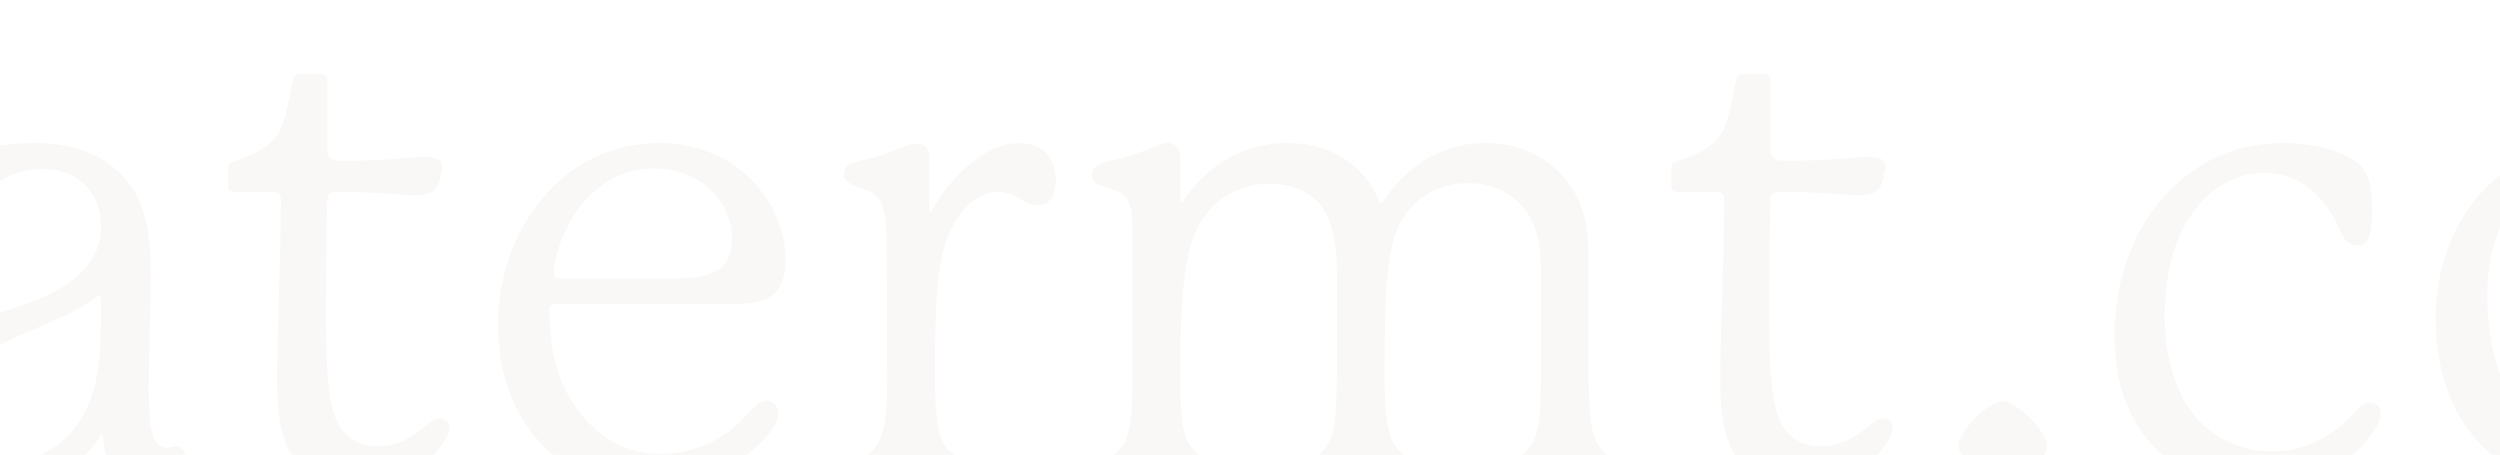 <svg width="1440" height="262" viewBox="0 0 1440 262" fill="none" xmlns="http://www.w3.org/2000/svg">
<g filter="url(#filter0_i_1635_463)">
<path d="M-332.628 26.372C-325.299 34.796 -322.734 49.813 -322.734 61.167C-322.734 71.789 -323.833 80.213 -330.795 80.213C-334.826 80.213 -337.025 78.748 -340.323 73.254C-345.453 64.83 -352.416 50.179 -362.676 39.924C-372.204 30.767 -384.663 22.709 -402.985 22.709C-433.4 23.075 -452.455 44.685 -452.455 67.76C-452.455 81.678 -446.225 92.667 -436.331 101.091C-416.177 118.306 -375.502 120.503 -343.621 140.282C-322.367 153.468 -312.84 171.781 -312.84 194.856C-312.84 219.763 -325.299 240.64 -342.522 255.291C-359.745 269.942 -379.533 277.634 -407.016 277.634C-439.629 277.634 -470.411 267.012 -480.671 248.698C-485.801 239.175 -486.534 228.553 -487.267 217.931C-487.634 213.903 -488 210.606 -488 205.845C-488 199.252 -484.336 196.688 -480.305 196.688C-477.74 196.688 -475.541 197.787 -473.709 200.35C-470.411 204.379 -466.38 213.903 -460.517 222.693C-450.989 236.611 -431.934 261.152 -397.488 261.152C-361.943 261.152 -337.391 237.71 -337.391 207.31C-337.391 189.362 -345.087 176.909 -357.179 168.485C-385.396 148.706 -433.4 149.805 -461.25 120.87C-470.044 111.713 -477.007 97.794 -477.007 80.213C-477.007 39.557 -440.362 7.692 -391.625 7.692C-366.341 7.692 -341.789 15.383 -332.628 26.372Z" fill="#F9F8F6"/>
<path d="M-89.578 260.785C-85.547 262.617 -83.715 264.814 -83.715 267.378C-83.715 272.14 -88.112 273.605 -92.876 273.605H-147.11C-151.873 273.605 -155.904 272.14 -155.904 267.378C-155.904 264.814 -154.439 262.617 -150.408 260.785C-147.11 259.32 -142.346 256.756 -139.781 252.361C-136.483 246.867 -133.918 238.443 -133.918 213.17V150.904C-133.918 119.404 -148.575 101.823 -176.425 101.823C-188.151 101.823 -200.611 105.852 -209.772 115.009C-224.429 129.66 -227.361 149.805 -227.361 213.17C-227.361 238.443 -224.796 246.867 -221.498 252.361C-218.933 256.756 -213.802 259.32 -210.871 260.785C-206.84 262.617 -205.374 264.814 -205.374 267.378C-205.374 272.14 -209.039 273.605 -214.169 273.605H-268.036C-272.434 273.605 -276.831 272.14 -276.831 267.378C-276.831 264.814 -275.365 262.617 -271.334 260.785C-268.036 259.32 -262.906 256.756 -260.341 252.361C-257.043 246.867 -254.478 238.443 -254.478 213.17V62.999C-254.478 45.051 -254.478 36.261 -258.875 30.767C-261.44 27.47 -265.105 26.372 -270.601 24.907C-274.632 23.808 -278.297 22.709 -278.297 18.314C-278.297 14.651 -276.831 12.453 -269.136 10.622C-257.776 8.058 -249.348 5.128 -240.919 1.465C-238.354 0.366 -236.522 0 -234.69 0C-229.56 0 -227.361 3.663 -227.361 8.424V110.614C-227.361 111.347 -227.361 112.445 -226.628 112.445C-225.895 112.445 -225.529 111.713 -224.796 110.614C-214.169 94.864 -194.747 78.382 -165.432 78.382C-146.377 78.382 -131.353 85.341 -121.092 96.696C-107.9 110.98 -105.701 132.224 -105.701 150.171V213.17C-105.701 238.443 -103.503 246.867 -100.205 252.361C-97.64 256.756 -92.876 259.32 -89.578 260.785Z" fill="#F9F8F6"/>
<path d="M58.211 173.246V167.752C58.211 167.02 57.844 166.287 57.111 166.287C56.745 166.287 56.378 166.287 55.646 167.02C40.988 179.107 13.505 186.066 -6.284 198.519C-20.208 207.31 -26.072 219.397 -26.072 231.117C-26.072 249.797 -12.147 261.518 5.809 261.518C21.566 261.518 39.522 252.727 49.416 232.216C57.844 214.635 58.211 196.321 58.211 173.246ZM101.451 253.094C106.215 253.094 106.581 257.123 106.581 258.588C106.581 267.012 95.954 277.634 83.495 277.634C72.502 277.634 61.509 270.308 59.31 247.966C59.31 247.233 59.31 246.501 58.577 246.501C58.211 246.501 57.844 246.867 57.111 247.966C45.019 267.744 21.933 277.634 -0.787 277.634C-29.736 277.634 -57.586 260.419 -57.586 230.751C-57.586 216.466 -50.257 202.548 -35.965 192.659C-16.177 178.74 6.176 175.81 27.429 165.921C49.416 155.665 58.211 141.747 58.211 126.73C58.211 108.783 46.851 93.399 24.864 93.399C12.772 93.399 3.61 97.062 -4.451 103.655C-17.643 114.277 -23.14 127.462 -27.537 133.323C-29.369 136.253 -31.568 138.817 -35.233 138.817C-43.294 138.817 -43.294 129.294 -43.294 122.701C-43.294 113.544 -41.462 101.457 -37.431 95.963C-32.301 89.737 -21.674 84.975 -9.948 82.045C-0.787 79.481 10.207 78.382 20.101 78.382C46.118 78.382 61.509 87.173 71.769 98.527C86.06 114.643 86.793 136.619 86.793 155.299C86.793 175.078 85.694 196.688 85.694 218.298C85.694 234.78 85.694 253.826 95.954 253.826C97.42 253.826 99.985 253.094 101.451 253.094Z" fill="#F9F8F6"/>
<path d="M253.013 236.978C257.777 236.978 258.876 240.64 258.876 242.105C258.876 244.669 257.41 247.599 255.944 250.163C248.249 262.617 231.026 277.634 205.742 277.634C185.954 277.634 173.495 267.378 167.631 257.489C161.035 246.134 159.57 231.484 159.57 215.368C159.57 184.601 161.768 149.805 161.768 110.614C161.768 108.05 160.669 106.585 158.104 106.585H135.384C132.453 106.585 131.353 105.486 131.353 102.922V92.667C131.353 90.835 132.086 89.737 134.285 89.004C146.744 84.975 153.707 80.946 158.104 75.818C163.967 68.859 165.066 59.702 168.731 42.121C169.097 39.924 170.197 38.459 172.762 38.459H184.854C187.419 38.459 188.519 39.924 188.519 42.121V81.312C188.519 86.806 190.351 88.638 196.581 88.638C201.711 88.638 206.841 88.638 216.002 88.271C225.53 87.905 236.889 86.44 244.585 86.44C249.715 86.44 254.845 86.806 254.845 92.3C254.845 94.498 254.112 95.597 253.746 97.794C251.914 106.585 248.249 108.416 238.355 108.416C231.759 108.416 222.964 107.318 213.07 106.951C205.009 106.585 199.878 106.585 192.916 106.585C189.984 106.585 188.519 108.416 188.519 111.347C188.152 117.573 187.786 150.538 187.786 175.444C187.786 203.647 188.519 224.158 192.916 235.879C197.68 248.698 207.574 253.094 217.468 253.094C237.622 253.094 246.417 236.978 253.013 236.978Z" fill="#F9F8F6"/>
<path d="M319.039 153.101C319.039 155.665 320.138 156.398 322.337 156.398H387.93C410.283 156.398 421.643 152.003 421.643 132.957C421.643 114.643 405.886 93.033 376.57 93.033C335.895 93.033 319.039 137.352 319.039 153.101ZM441.431 226.722C445.462 226.722 448.393 230.018 448.393 234.047C448.393 241.739 437.4 253.46 422.742 263.349C408.817 272.506 391.228 277.634 373.639 277.634C324.535 277.634 286.792 239.908 286.792 183.136C286.792 129.294 323.436 78.382 379.502 78.382C400.389 78.382 419.078 86.074 431.903 98.527C443.63 110.248 452.424 127.096 452.424 144.677C452.424 163.357 445.462 171.049 424.208 171.049H320.504C317.939 171.049 316.474 171.781 316.474 174.711C316.474 193.391 319.772 213.536 330.765 229.286C341.758 245.402 357.882 257.489 380.235 257.489C393.793 257.489 405.886 253.094 413.948 248.332C430.071 238.809 434.469 226.722 441.431 226.722Z" fill="#F9F8F6"/>
<path d="M587.273 78.382C603.396 78.382 608.16 90.103 608.16 99.626C608.16 106.951 605.595 114.277 597.9 114.277C588.739 114.277 586.174 106.585 575.18 106.585C567.485 106.585 558.324 110.614 550.628 123.067C540.368 139.916 538.536 159.328 538.536 213.536C538.536 238.809 541.101 247.233 544.032 252.361C546.598 256.756 552.094 259.32 554.659 260.785C559.057 262.983 560.156 265.181 560.156 267.744C560.156 272.14 556.492 273.605 551.728 273.605H497.494C493.097 273.605 489.066 272.14 489.066 267.744C489.066 265.181 490.532 262.983 494.562 260.785C498.227 258.954 502.991 256.39 505.922 250.896C508.854 245.402 511.052 238.809 511.052 213.536C511.052 187.165 510.686 144.311 510.686 141.014C510.686 123.433 509.587 114.277 505.556 109.881C502.258 106.219 499.326 105.486 494.196 103.655C490.898 102.556 486.134 100.725 486.134 96.696C486.134 92.667 487.6 90.469 495.295 88.638C505.556 86.44 509.953 84.975 519.481 80.946C523.512 79.115 525.71 78.748 527.909 78.748C533.406 78.748 535.238 82.045 535.238 87.539V117.207C535.238 117.939 535.604 118.306 535.971 118.306C536.337 118.306 536.704 117.573 537.07 116.841C544.032 103.289 564.553 78.382 587.273 78.382Z" fill="#F9F8F6"/>
<path d="M931.235 261.152C934.899 262.983 937.098 264.814 937.098 267.744C937.098 272.14 933.067 273.605 928.303 273.605H874.436C869.672 273.605 865.641 272.14 865.641 267.744C865.641 265.181 867.107 262.983 871.138 261.152C873.703 260.053 879.566 256.756 882.131 252.361C885.429 246.867 887.628 238.809 887.628 213.17V151.636C887.628 131.491 882.864 120.137 873.703 111.713C867.107 105.486 857.213 101.457 845.487 101.457C833.761 101.457 821.668 105.852 812.874 115.375C799.682 129.66 797.483 150.171 797.483 213.17C797.483 238.809 800.048 246.867 803.346 252.361C805.911 256.756 810.675 259.32 813.973 261.152C818.004 263.349 819.47 265.181 819.47 267.744C819.47 272.14 815.439 273.605 810.675 273.605H756.808C752.044 273.605 748.013 272.14 748.013 267.744C748.013 265.181 749.479 263.349 753.876 261.152C757.541 259.32 761.938 256.756 764.503 252.361C767.801 246.867 770 238.809 770 213.17V151.636C770 132.957 766.335 117.939 756.441 109.881C750.578 105.12 742.15 101.823 731.523 101.823C719.797 101.823 707.704 105.852 698.177 115.375C684.252 129.66 679.854 150.171 679.854 213.17C679.854 238.809 681.687 246.867 685.351 252.361C688.283 256.756 693.413 259.686 695.978 261.152C700.009 263.349 701.475 265.181 701.475 267.744C701.475 272.14 697.444 273.605 693.046 273.605H639.179C634.415 273.605 630.384 272.14 630.384 267.744C630.384 265.181 631.85 262.983 635.881 261.152C639.179 259.686 643.943 256.756 646.874 252.361C650.172 247.233 652.371 238.809 652.371 213.17V137.718C652.371 122.335 652.371 114.277 648.34 109.515C645.775 106.585 641.744 105.12 636.614 103.655C632.949 102.556 628.919 101.457 628.919 97.062C628.919 93.766 630.018 90.835 638.08 89.004C649.806 86.44 657.868 83.51 666.296 79.847C668.861 78.748 670.693 78.382 672.526 78.382C677.656 78.382 679.854 82.411 679.854 87.173V111.347C679.854 112.079 680.221 112.445 680.587 112.445C680.954 112.445 681.32 112.079 682.053 110.98C692.68 95.231 712.101 78.382 741.417 78.382C770.366 78.382 787.222 94.498 794.185 111.347C794.551 112.445 794.918 112.812 795.284 112.812C796.017 112.812 796.384 112.445 797.116 111.347C807.743 95.597 826.432 78.382 856.114 78.382C879.933 78.382 896.789 90.469 905.95 105.12C914.012 118.306 915.111 130.759 915.111 150.904V213.17C915.111 238.809 917.31 246.867 920.608 252.361C923.173 256.756 927.937 259.32 931.235 261.152Z" fill="#F9F8F6"/>
<path d="M1084.31 236.978C1089.08 236.978 1090.17 240.64 1090.17 242.105C1090.17 244.669 1088.71 247.599 1087.24 250.163C1079.55 262.617 1062.32 277.634 1037.04 277.634C1017.25 277.634 1004.79 267.378 998.93 257.489C992.334 246.134 990.868 231.484 990.868 215.368C990.868 184.601 993.067 149.805 993.067 110.614C993.067 108.05 991.967 106.585 989.402 106.585H966.683C963.751 106.585 962.652 105.486 962.652 102.922V92.667C962.652 90.835 963.385 89.737 965.583 89.004C978.042 84.975 985.005 80.946 989.402 75.818C995.265 68.859 996.365 59.702 1000.03 42.121C1000.4 39.924 1001.49 38.459 1004.06 38.459H1016.15C1018.72 38.459 1019.82 39.924 1019.82 42.121V81.312C1019.82 86.806 1021.65 88.638 1027.88 88.638C1033.01 88.638 1038.14 88.638 1047.3 88.271C1056.83 87.905 1068.19 86.44 1075.88 86.44C1081.01 86.44 1086.14 86.806 1086.14 92.3C1086.14 94.498 1085.41 95.597 1085.04 97.794C1083.21 106.585 1079.55 108.416 1069.65 108.416C1063.06 108.416 1054.26 107.318 1044.37 106.951C1036.31 106.585 1031.18 106.585 1024.21 106.585C1021.28 106.585 1019.82 108.416 1019.82 111.347C1019.45 117.573 1019.08 150.538 1019.08 175.444C1019.08 203.647 1019.82 224.158 1024.21 235.879C1028.98 248.698 1038.87 253.094 1048.77 253.094C1068.92 253.094 1077.72 236.978 1084.31 236.978Z" fill="#F9F8F6"/>
<path d="M1128.19 252.727C1128.19 244.303 1145.41 227.088 1153.47 227.088C1161.9 227.088 1179.12 244.669 1179.12 252.727C1179.12 260.419 1161.53 278 1153.47 278C1145.41 278 1128.19 260.785 1128.19 252.727Z" fill="#F9F8F6"/>
<path d="M1368.18 242.838C1355.72 262.983 1329.34 278 1299.29 278C1273.27 278 1249.82 267.012 1234.43 245.768C1222.7 229.652 1217.94 210.972 1217.94 188.63C1217.94 155.665 1230.77 118.672 1260.08 96.696C1277.3 83.51 1295.26 78.382 1316.15 78.382C1329.34 78.382 1350.59 82.045 1359.75 91.568C1365.25 97.062 1366.35 107.684 1366.35 116.474C1366.35 131.491 1364.15 137.352 1357.56 137.352C1348.76 137.352 1348.39 126.73 1340.7 115.742C1332.27 103.655 1320.18 95.597 1303.69 95.597C1287.93 95.597 1274.74 104.021 1266.31 114.277C1251.29 132.224 1246.89 154.933 1246.89 179.107C1246.89 197.787 1251.65 216.1 1258.98 228.187C1270.71 247.599 1290.13 256.024 1308.82 256.024C1329.71 256.024 1345.46 245.402 1355.36 234.414C1358.65 230.751 1361.22 227.821 1365.25 227.821C1369.28 227.821 1371.48 231.117 1371.48 234.414C1371.48 236.978 1370.01 239.908 1368.18 242.838Z" fill="#F9F8F6"/>
<path d="M1554.65 187.897C1554.65 151.636 1541.46 114.643 1515.07 99.992C1507.75 95.963 1499.32 93.033 1490.16 93.033C1479.9 93.033 1470.37 95.963 1461.94 101.091C1444.35 112.445 1432.62 134.055 1432.62 165.921C1432.62 215.734 1457.18 262.25 1497.49 262.25C1515.81 262.25 1530.47 253.46 1540.36 239.542C1549.52 226.356 1554.65 208.042 1554.65 187.897ZM1493.82 78.382C1552.45 78.382 1583.97 122.335 1583.97 176.909C1583.97 231.85 1547.32 277.634 1493.82 277.634C1438.85 277.634 1402.94 239.175 1402.94 179.107C1402.94 124.166 1439.95 78.382 1493.82 78.382Z" fill="#F9F8F6"/>
<path d="M1922.14 261.152C1925.8 262.983 1928 264.814 1928 267.744C1928 272.14 1923.97 273.605 1919.21 273.605H1865.34C1860.57 273.605 1856.54 272.14 1856.54 267.744C1856.54 265.181 1858.01 262.983 1862.04 261.152C1864.61 260.053 1870.47 256.756 1873.03 252.361C1876.33 246.867 1878.53 238.809 1878.53 213.17V151.636C1878.53 131.491 1873.77 120.137 1864.61 111.713C1858.01 105.486 1848.12 101.457 1836.39 101.457C1824.66 101.457 1812.57 105.852 1803.78 115.375C1790.58 129.66 1788.39 150.171 1788.39 213.17C1788.39 238.809 1790.95 246.867 1794.25 252.361C1796.81 256.756 1801.58 259.32 1804.88 261.152C1808.91 263.349 1810.37 265.181 1810.37 267.744C1810.37 272.14 1806.34 273.605 1801.58 273.605H1747.71C1742.95 273.605 1738.91 272.14 1738.91 267.744C1738.91 265.181 1740.38 263.349 1744.78 261.152C1748.44 259.32 1752.84 256.756 1755.4 252.361C1758.7 246.867 1760.9 238.809 1760.9 213.17V151.636C1760.9 132.957 1757.24 117.939 1747.34 109.881C1741.48 105.12 1733.05 101.823 1722.42 101.823C1710.7 101.823 1698.61 105.852 1689.08 115.375C1675.15 129.66 1670.76 150.171 1670.76 213.17C1670.76 238.809 1672.59 246.867 1676.25 252.361C1679.18 256.756 1684.31 259.686 1686.88 261.152C1690.91 263.349 1692.38 265.181 1692.38 267.744C1692.38 272.14 1688.35 273.605 1683.95 273.605H1630.08C1625.32 273.605 1621.29 272.14 1621.29 267.744C1621.29 265.181 1622.75 262.983 1626.78 261.152C1630.08 259.686 1634.84 256.756 1637.78 252.361C1641.07 247.233 1643.27 238.809 1643.27 213.17V137.718C1643.27 122.335 1643.27 114.277 1639.24 109.515C1636.68 106.585 1632.65 105.12 1627.52 103.655C1623.85 102.556 1619.82 101.457 1619.82 97.062C1619.82 93.766 1620.92 90.835 1628.98 89.004C1640.71 86.44 1648.77 83.51 1657.2 79.847C1659.76 78.748 1661.6 78.382 1663.43 78.382C1668.56 78.382 1670.76 82.411 1670.76 87.173V111.347C1670.76 112.079 1671.12 112.445 1671.49 112.445C1671.86 112.445 1672.22 112.079 1672.96 110.98C1683.58 95.231 1703 78.382 1732.32 78.382C1761.27 78.382 1778.12 94.498 1785.09 111.347C1785.45 112.445 1785.82 112.812 1786.19 112.812C1786.92 112.812 1787.29 112.445 1788.02 111.347C1798.65 95.597 1817.33 78.382 1847.02 78.382C1870.83 78.382 1887.69 90.469 1896.85 105.12C1904.91 118.306 1906.01 130.759 1906.01 150.904V213.17C1906.01 238.809 1908.21 246.867 1911.51 252.361C1914.08 256.756 1918.84 259.32 1922.14 261.152Z" fill="#F9F8F6"/>
</g>
<defs>
<filter id="filter0_i_1635_463" x="-488" y="0" width="2416" height="282" filterUnits="userSpaceOnUse" color-interpolation-filters="sRGB">
<feFlood flood-opacity="0" result="BackgroundImageFix"/>
<feBlend mode="normal" in="SourceGraphic" in2="BackgroundImageFix" result="shape"/>
<feColorMatrix in="SourceAlpha" type="matrix" values="0 0 0 0 0 0 0 0 0 0 0 0 0 0 0 0 0 0 127 0" result="hardAlpha"/>
<feOffset dy="4"/>
<feGaussianBlur stdDeviation="2"/>
<feComposite in2="hardAlpha" operator="arithmetic" k2="-1" k3="1"/>
<feColorMatrix type="matrix" values="0 0 0 0 0.861 0 0 0 0 0.858 0 0 0 0 0.852 0 0 0 0.6 0"/>
<feBlend mode="normal" in2="shape" result="effect1_innerShadow_1635_463"/>
</filter>
</defs>
</svg>
